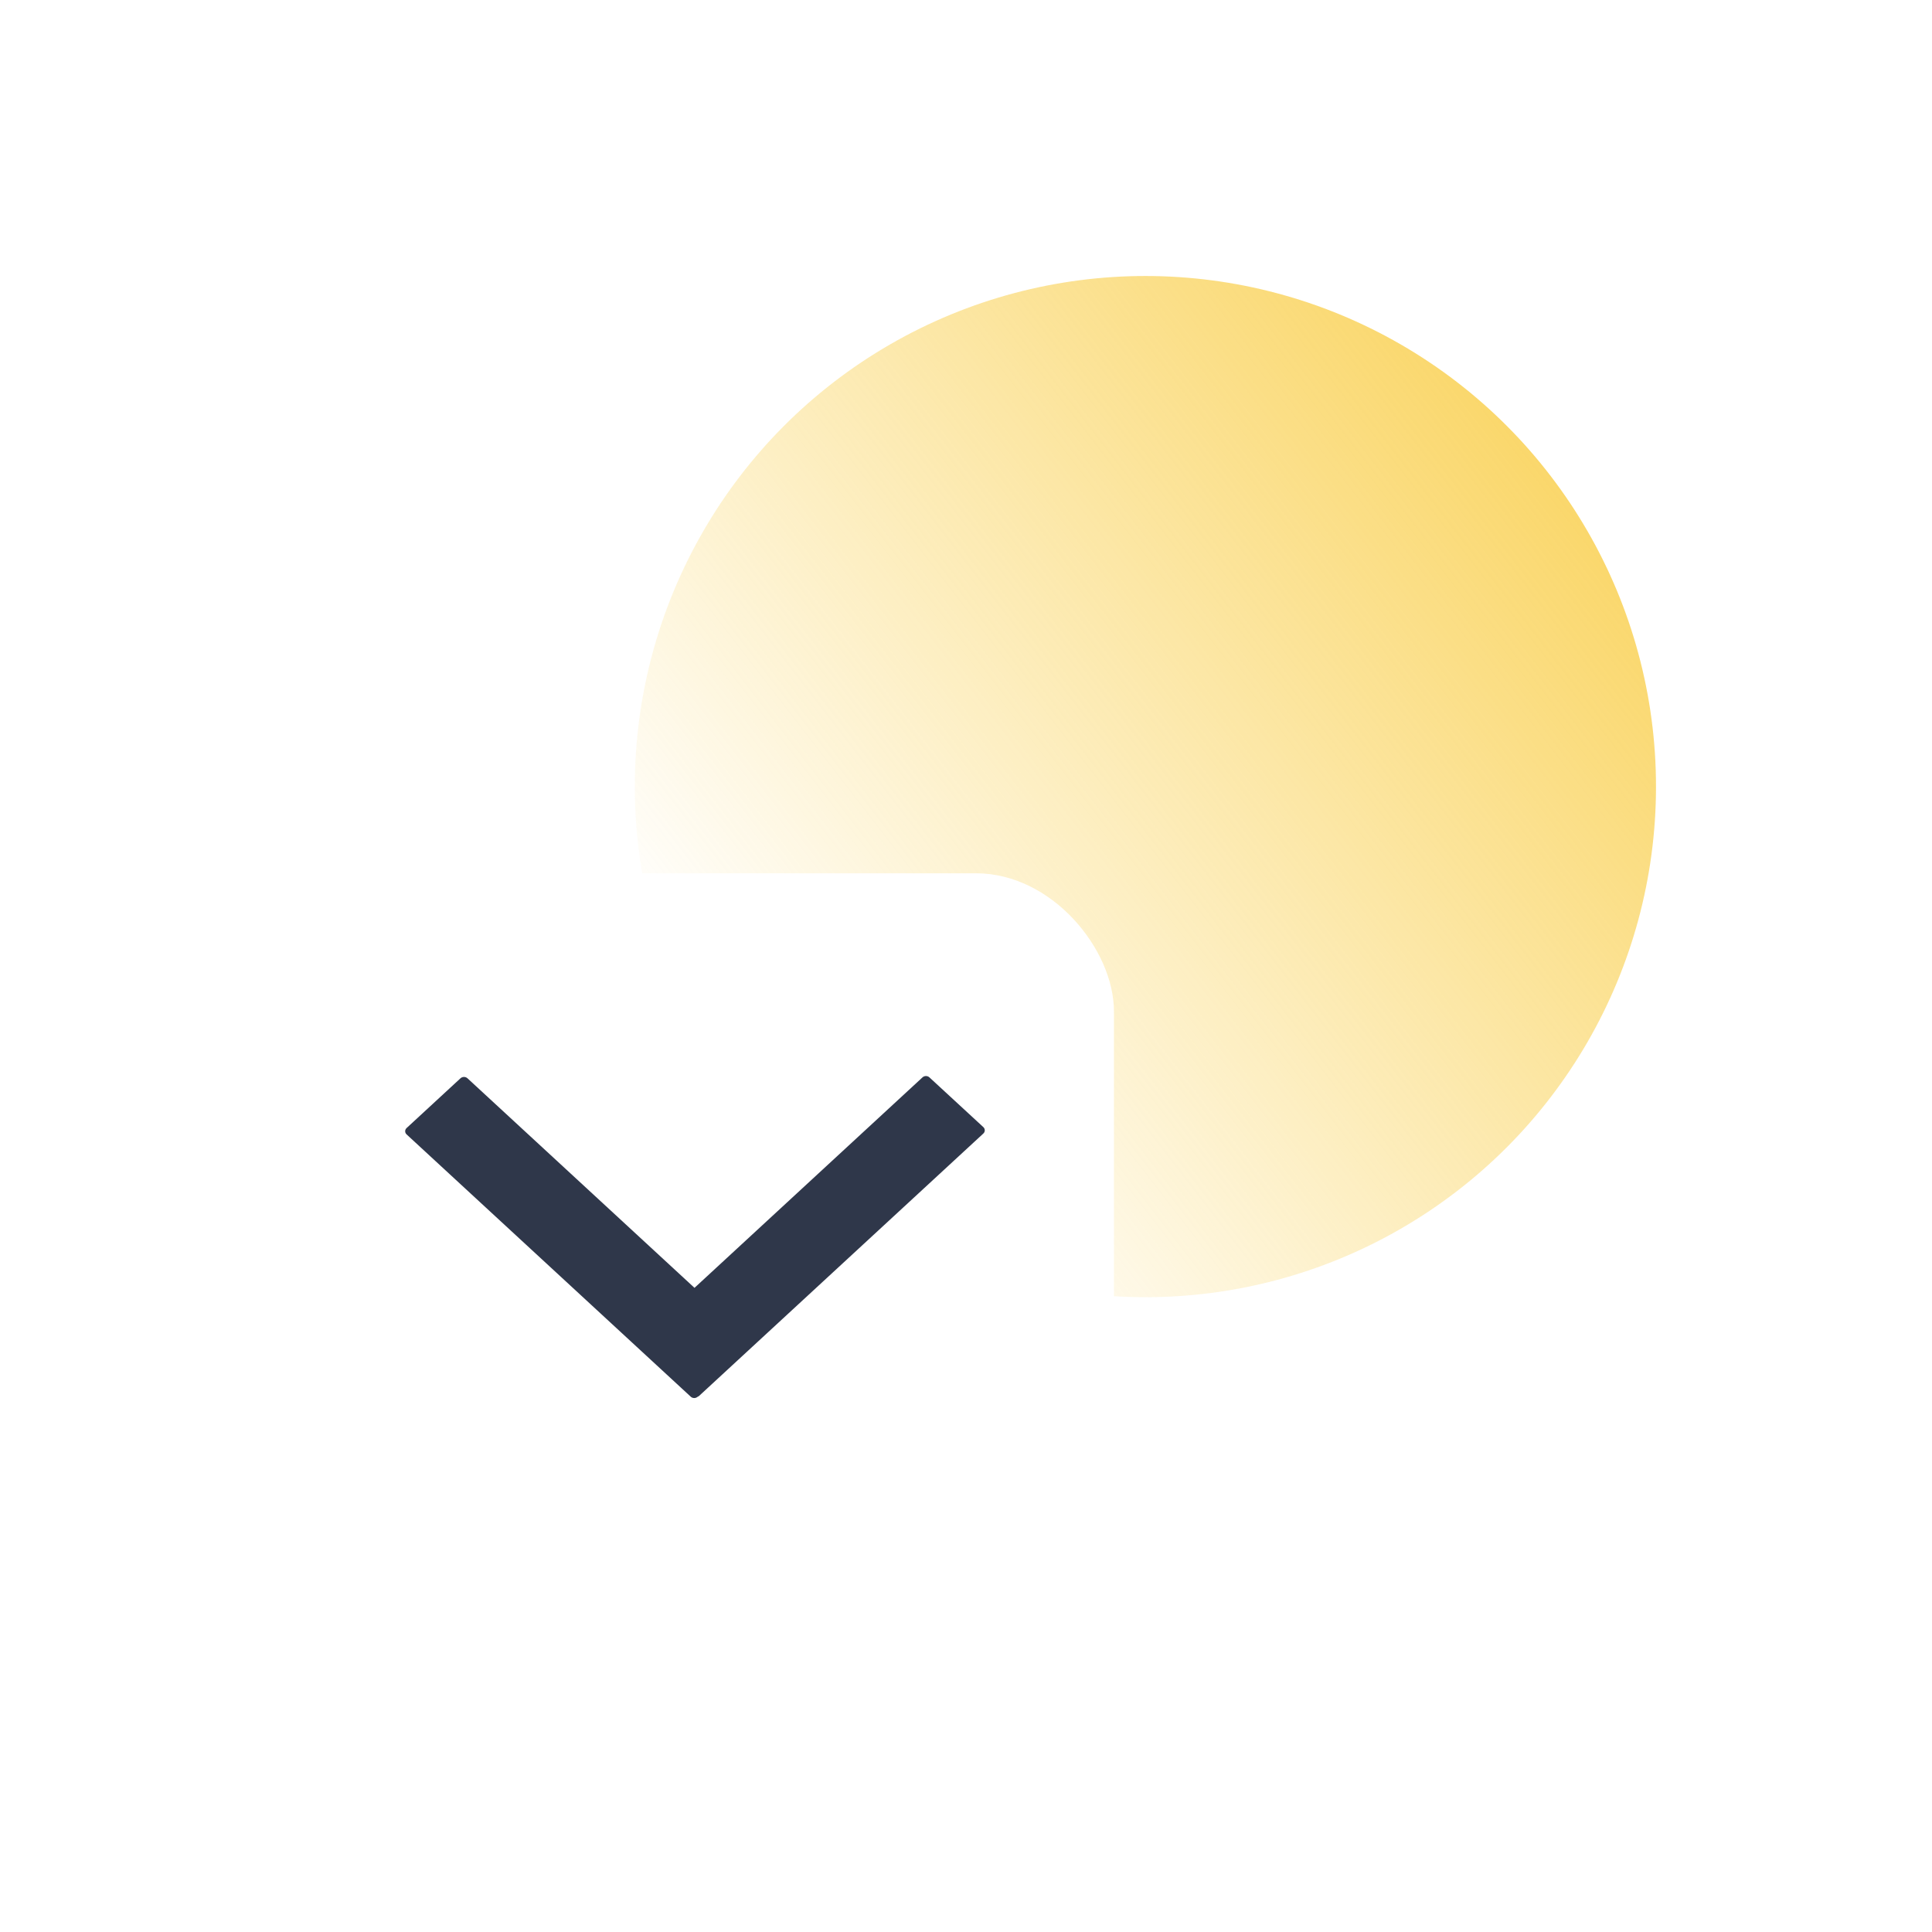 <svg width="70" height="70" viewBox="0 0 70 70" fill="none" xmlns="http://www.w3.org/2000/svg">
<g clip-path="url(#clip0_2833_491)">
<circle opacity="0.7" cx="41.5" cy="28.5" r="18.5" fill="url(#paint0_linear_2833_491)"/>
<g filter="url(#filter0_d_2833_491)">
<rect x="10" y="29.641" width="30.36" height="30.359" rx="5" fill="white"/>
</g>
<path fill-rule="evenodd" clip-rule="evenodd" d="M33.674 39.035C33.606 38.971 33.493 38.971 33.424 39.035L25.163 46.661L16.936 39.067C16.867 39.004 16.755 39.004 16.686 39.067L14.732 40.871C14.663 40.934 14.663 41.039 14.732 41.102L25.028 50.606C25.096 50.669 25.205 50.669 25.274 50.609C25.296 50.601 25.316 50.589 25.333 50.573L35.629 41.069C35.697 41.006 35.697 40.902 35.629 40.838L33.674 39.035Z" fill="#2F374A"/>
</g>
<defs>
<filter id="filter0_d_2833_491" x="0" y="21.641" width="50.36" height="50.359" filterUnits="userSpaceOnUse" color-interpolation-filters="sRGB">
<feFlood flood-opacity="0" result="BackgroundImageFix"/>
<feColorMatrix in="SourceAlpha" type="matrix" values="0 0 0 0 0 0 0 0 0 0 0 0 0 0 0 0 0 0 127 0" result="hardAlpha"/>
<feOffset dy="2"/>
<feGaussianBlur stdDeviation="5"/>
<feColorMatrix type="matrix" values="0 0 0 0 0 0 0 0 0 0 0 0 0 0 0 0 0 0 0.2 0"/>
<feBlend mode="normal" in2="BackgroundImageFix" result="effect1_dropShadow_2833_491"/>
<feBlend mode="normal" in="SourceGraphic" in2="effect1_dropShadow_2833_491" result="shape"/>
</filter>
<linearGradient id="paint0_linear_2833_491" x1="56.375" y1="17.312" x2="27.5" y2="39.625" gradientUnits="userSpaceOnUse">
<stop stop-color="#F8C62C"/>
<stop offset="1" stop-color="#F8C62C" stop-opacity="0"/>
</linearGradient>
<clipPath id="clip0_2833_491">
<rect width="70" height="70" fill="white"/>
</clipPath>
</defs>
</svg>
